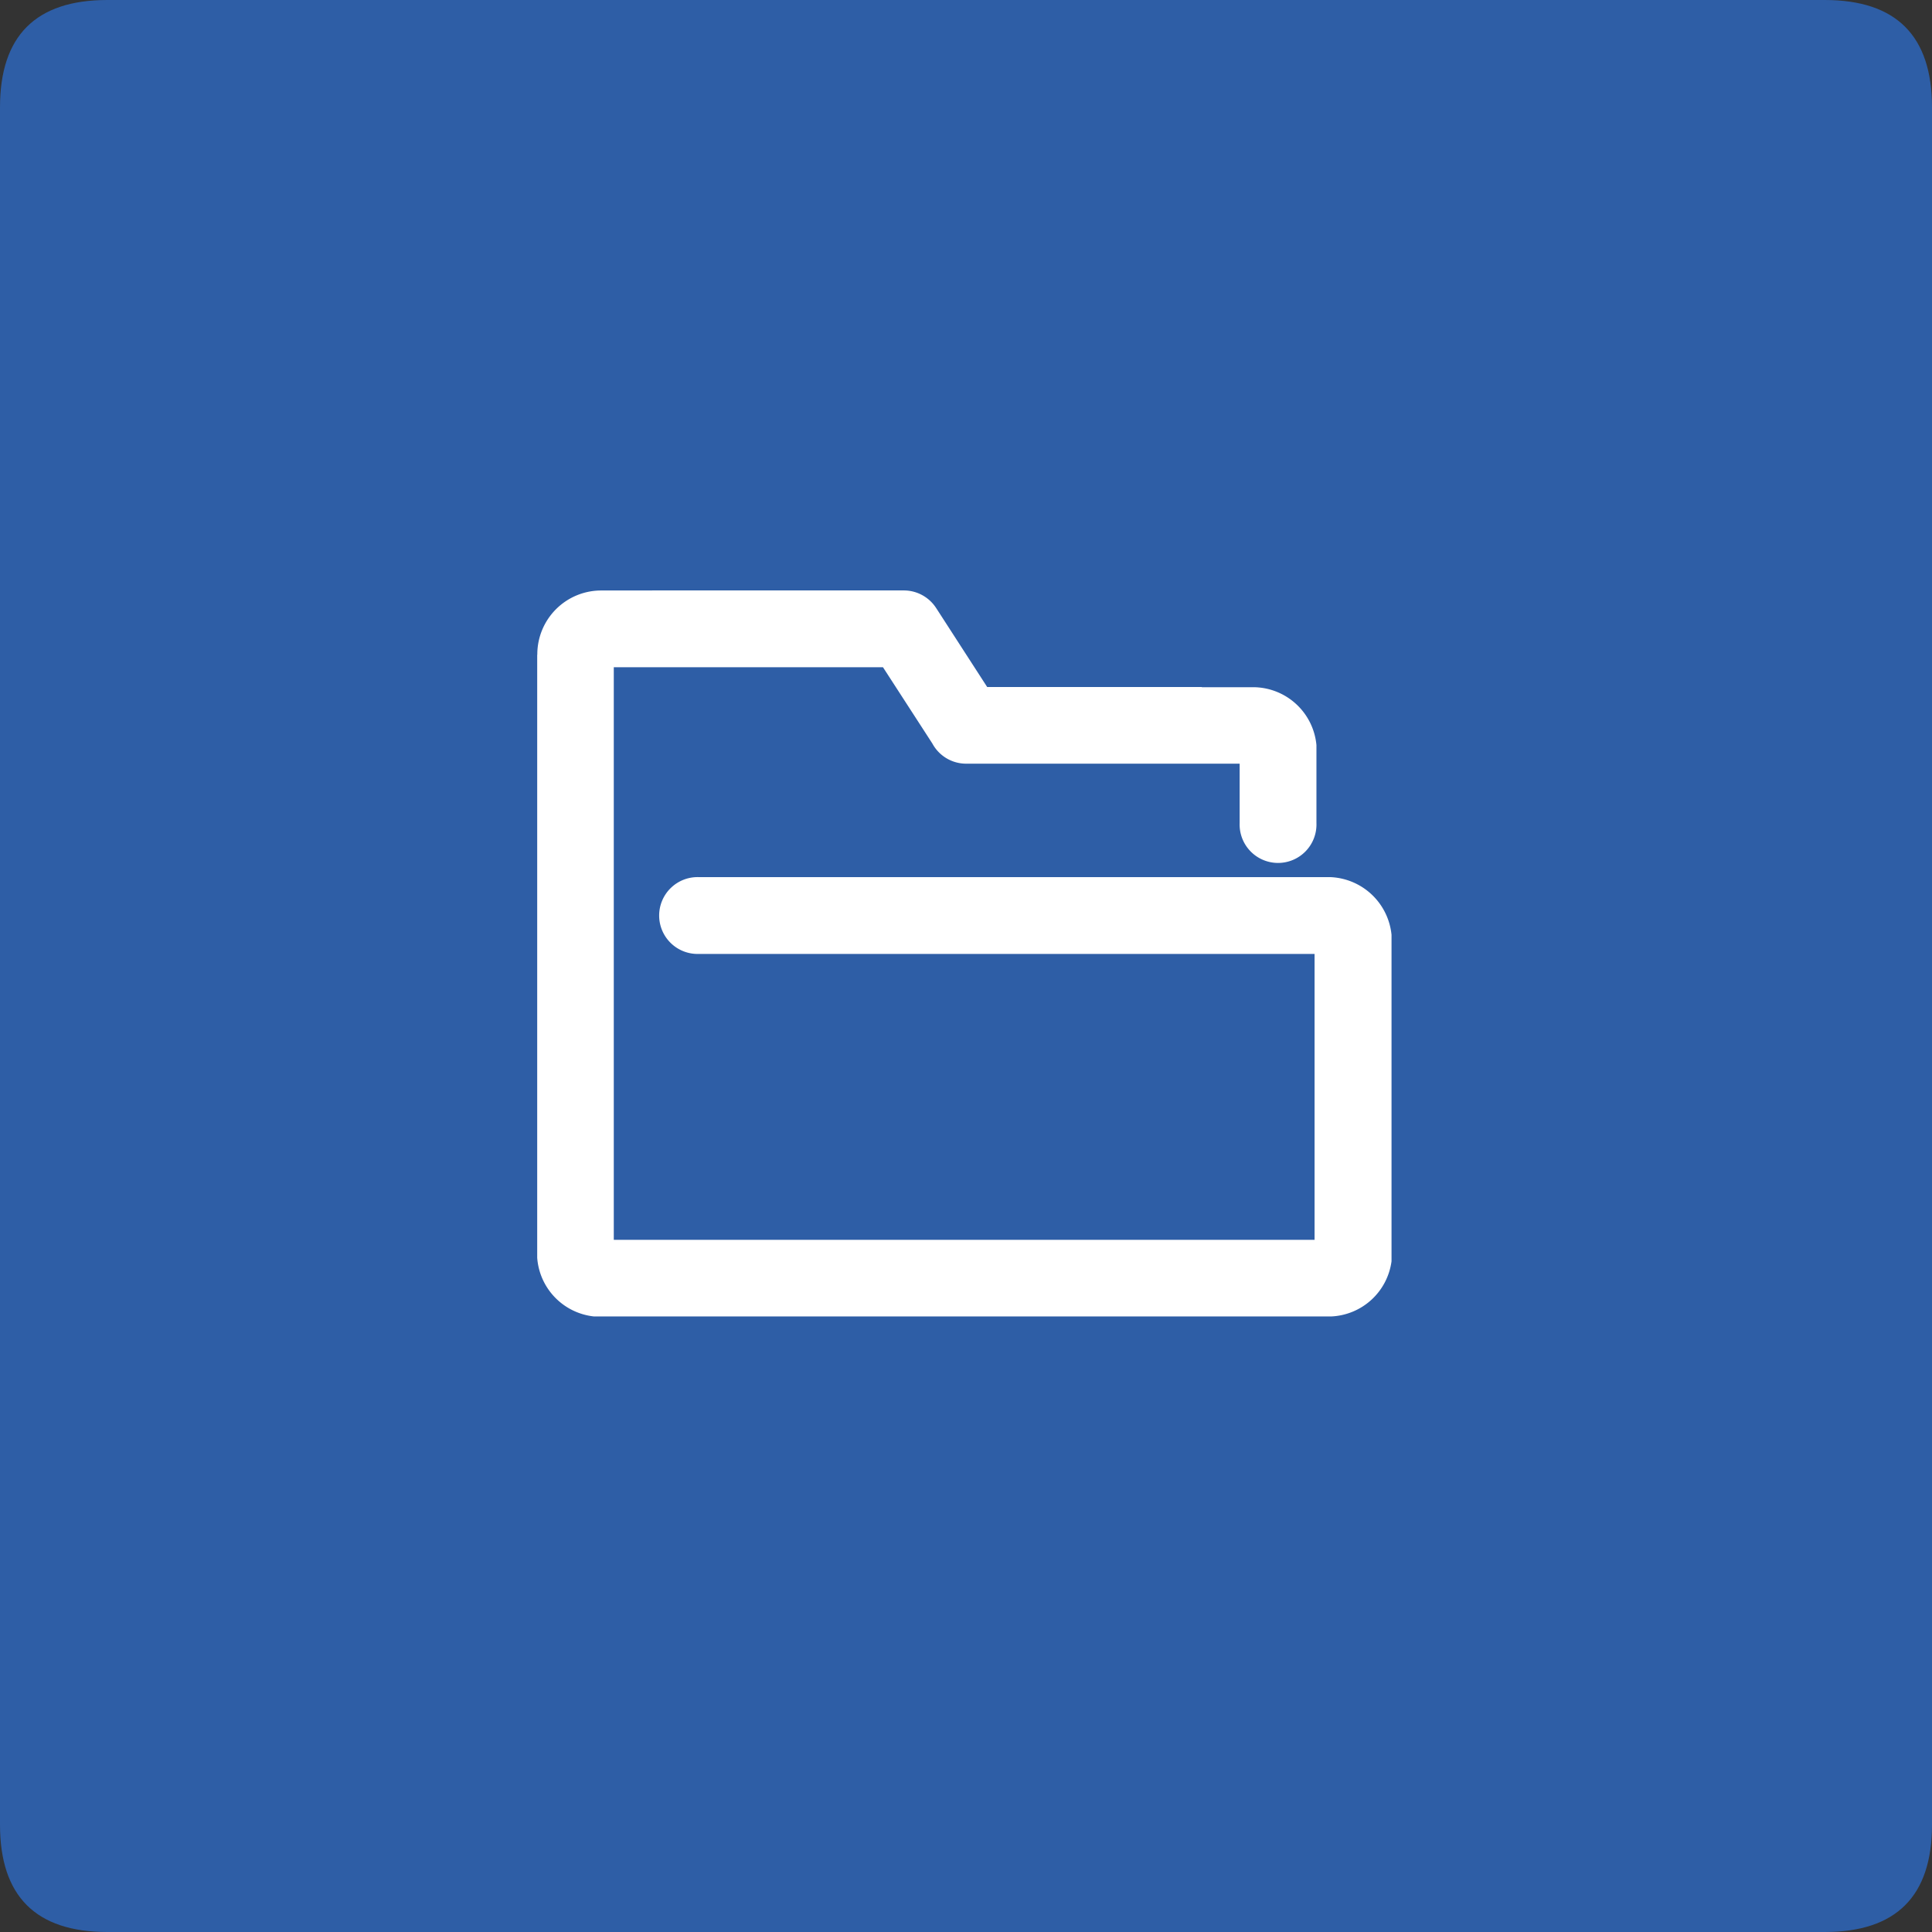 <?xml version="1.0" standalone="no"?><!DOCTYPE svg PUBLIC "-//W3C//DTD SVG 1.1//EN" "http://www.w3.org/Graphics/SVG/1.1/DTD/svg11.dtd"><svg t="1611885749493" class="icon" viewBox="0 0 1024 1024" version="1.1" xmlns="http://www.w3.org/2000/svg" p-id="7578" xmlns:xlink="http://www.w3.org/1999/xlink" width="200" height="200"><rect x="0" y="0" width="1024" height="1024" fill="#333333" stroke="none"/><defs><style type="text/css"></style></defs><path d="M0 0m56.889 0l910.222 0q56.889 0 56.889 56.889l0 910.222q0 56.889-56.889 56.889l-910.222 0q-56.889 0-56.889-56.889l0-910.222q0-56.889 56.889-56.889Z" fill="#2E5EA6" p-id="7579"></path><path d="M705.109 464.896H370.489a20.366 20.366 0 1 0 0 40.704h326.258v151.524H325.319V353.65h142.677l26.169 40.42a20.338 20.338 0 0 0 17.92 10.695h144.953v31.488a20.366 20.366 0 1 0 40.704 0v-41.33a33.792 33.792 0 0 0-33.65-30.692h-27.079v-0.085h-113.778l-26.738-41.387-0.284-0.427a20.395 20.395 0 0 0-17.152-9.387h-133.404v0.028h-27.022a33.849 33.849 0 0 0-33.849 33.849v0.228h-0.057v319.602a33.764 33.764 0 0 0 30.066 31.09h390.827a33.764 33.764 0 0 0 31.915-29.241v-173.028a33.963 33.963 0 0 0-32.427-30.578z" fill="#FFFFFF" p-id="7580"></path></svg>